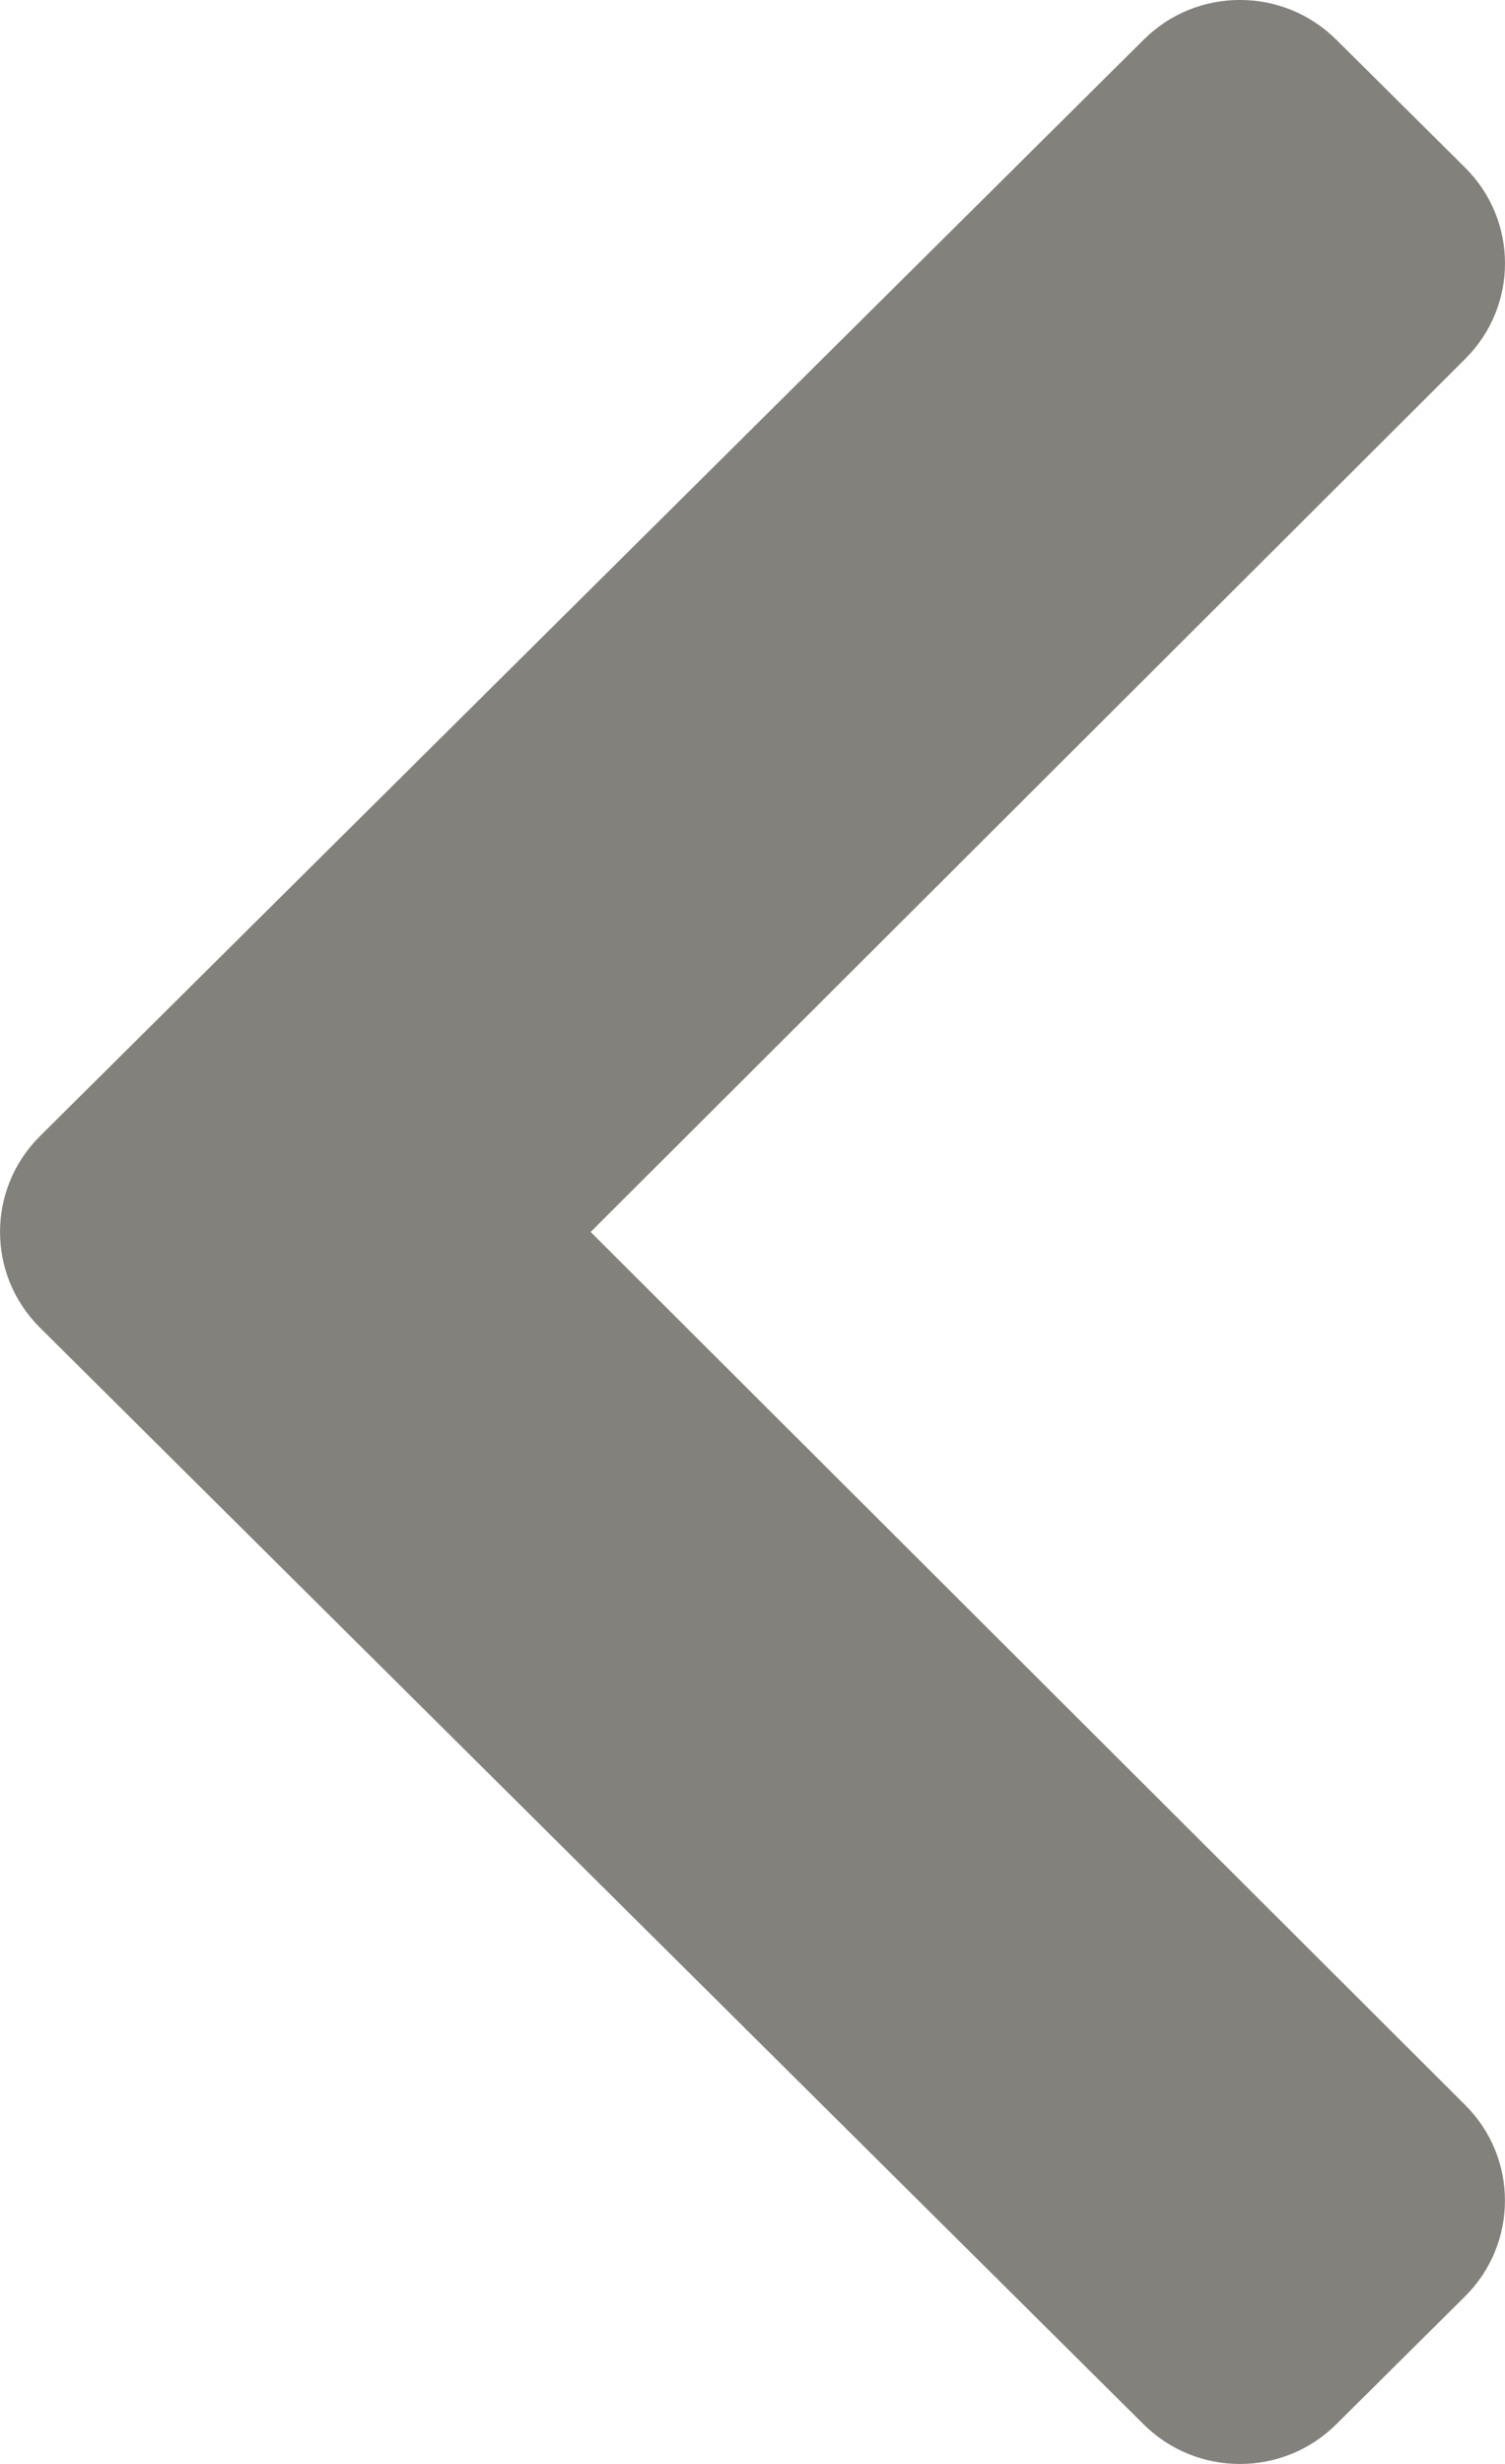 <svg width="11" height="18" viewBox="0 0 11 18" fill="none" xmlns="http://www.w3.org/2000/svg">
<path d="M0.292 8.3L8.359 0.29C8.747 -0.097 9.378 -0.097 9.767 0.29L10.708 1.224C11.097 1.61 11.097 2.235 10.71 2.621L4.317 9L10.71 15.379C11.097 15.765 11.096 16.39 10.708 16.776L9.767 17.71C9.378 18.097 8.747 18.097 8.358 17.71L0.292 9.699C-0.097 9.313 -0.097 8.687 0.292 8.3V8.3Z" fill="#83817C"/>
</svg>

